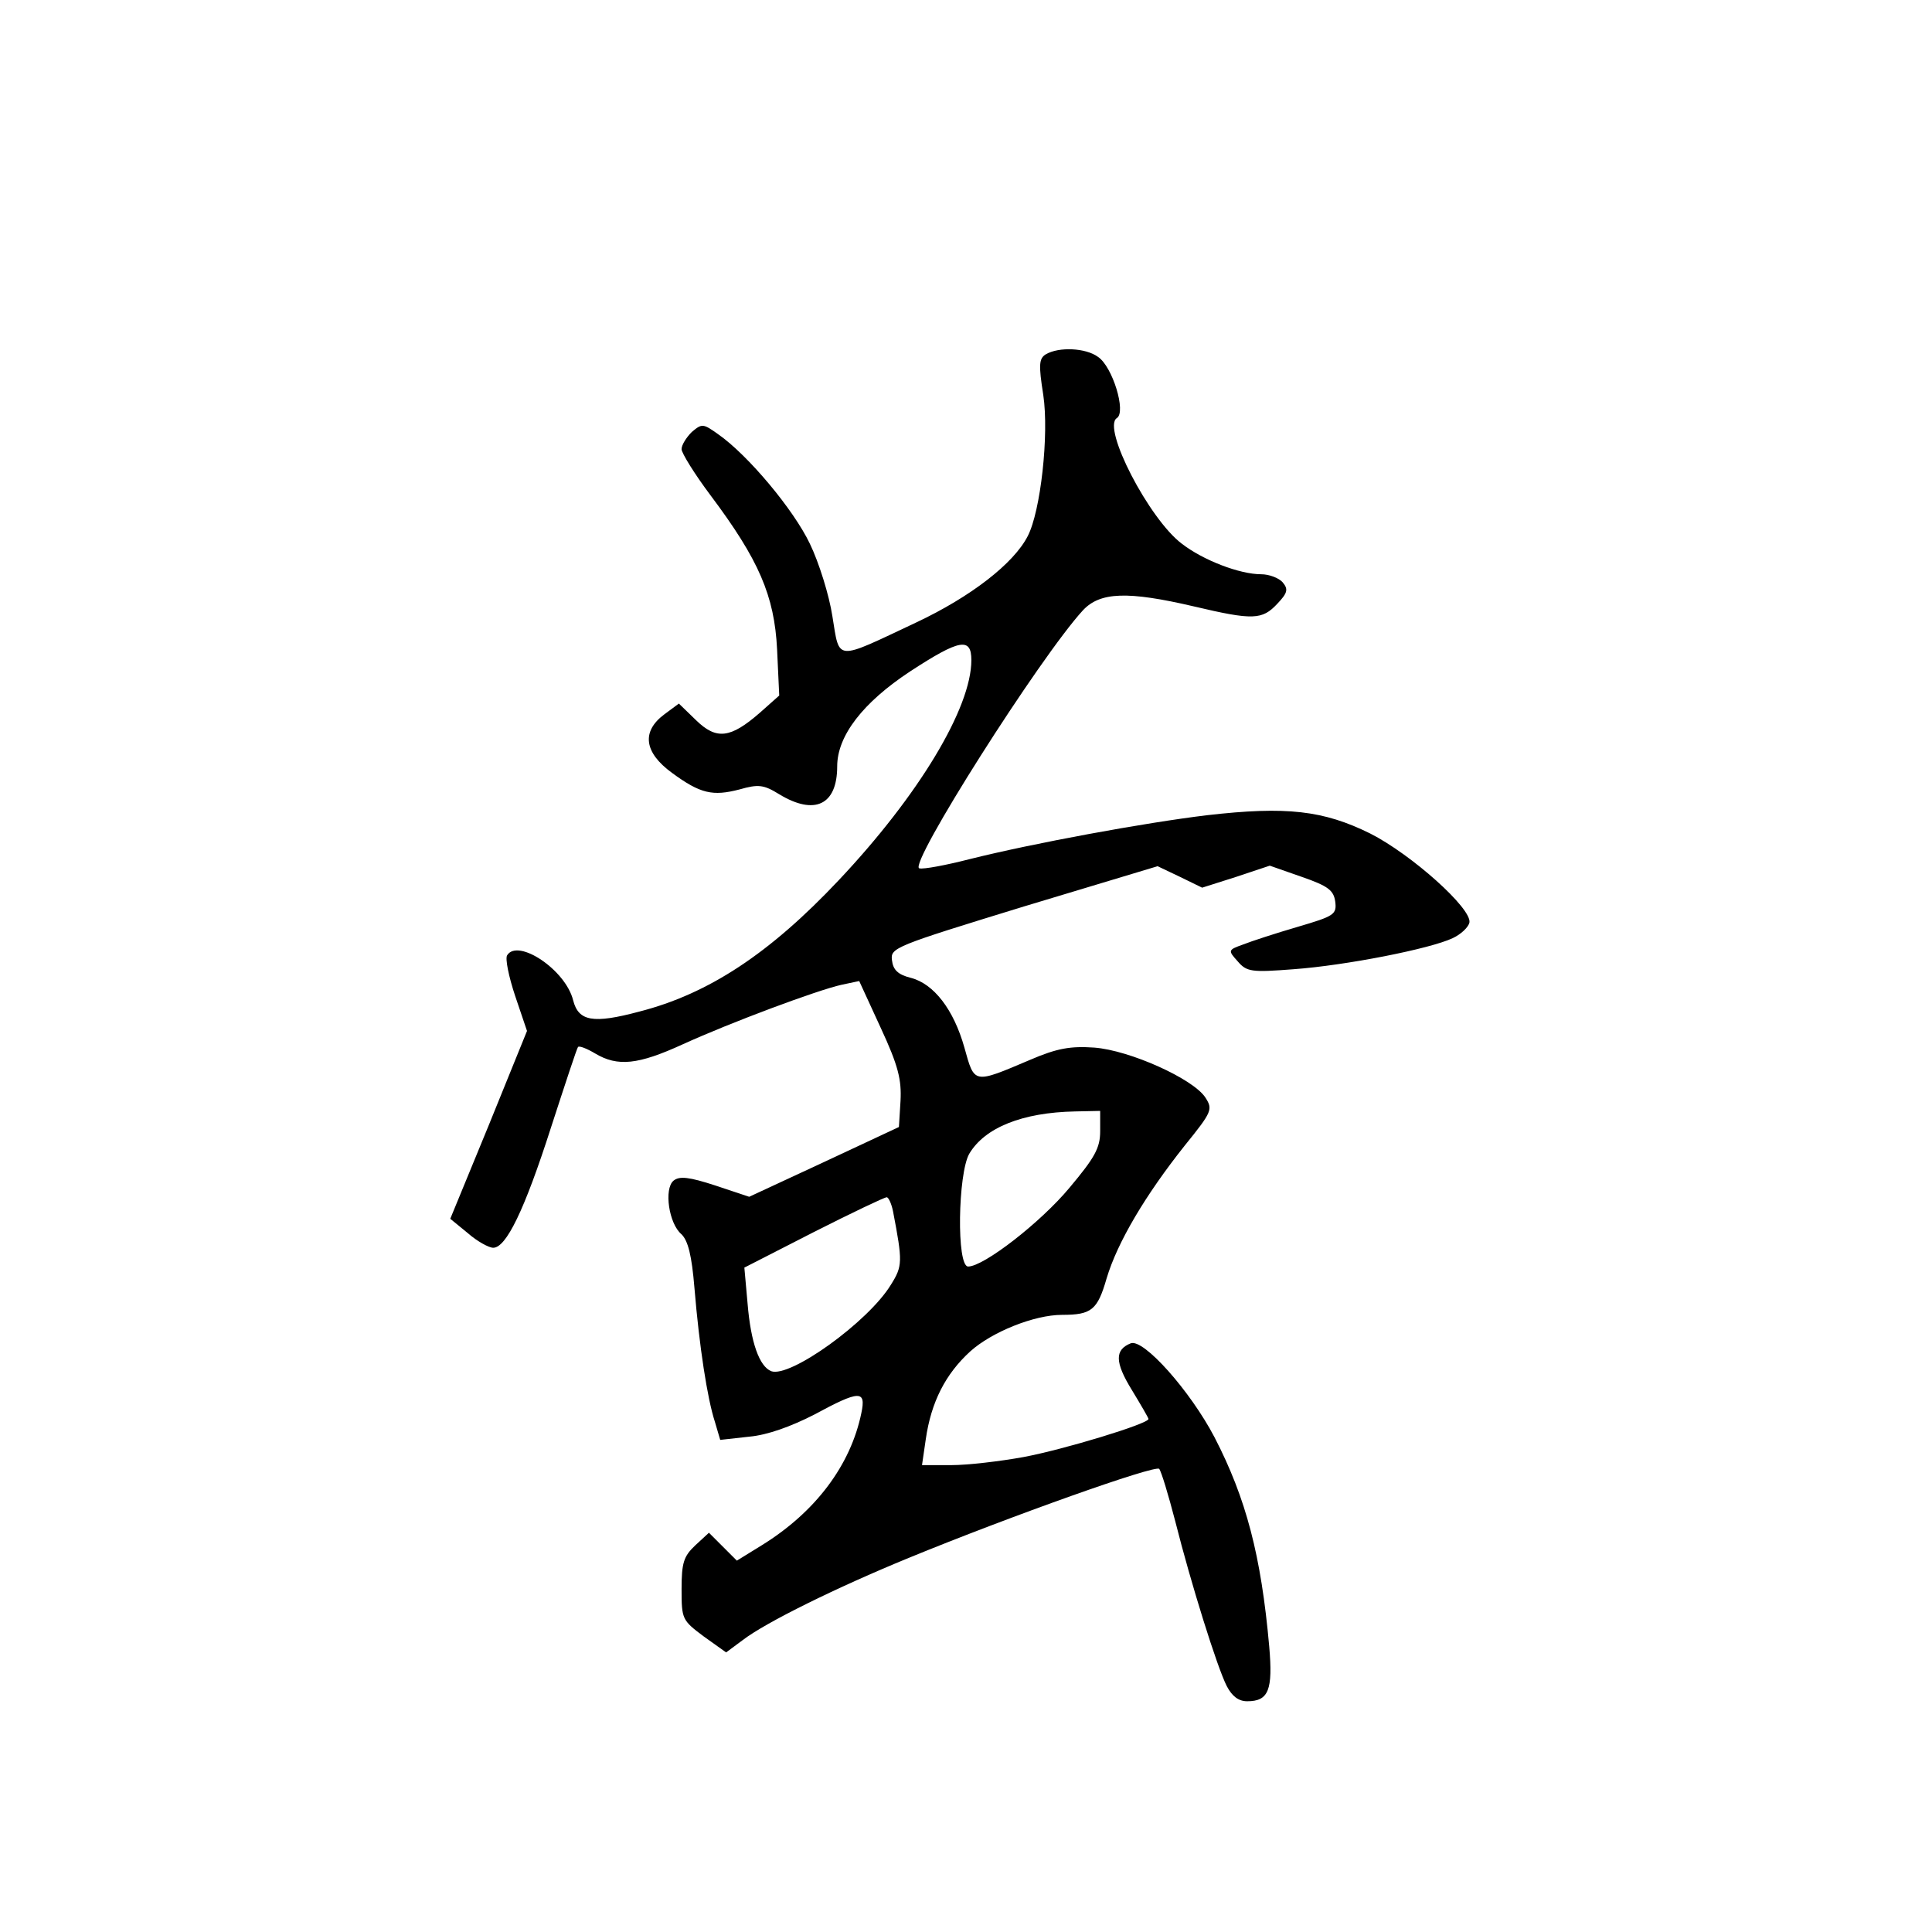 <?xml version="1.0" standalone="no"?>
<!DOCTYPE svg PUBLIC "-//W3C//DTD SVG 20010904//EN"
 "http://www.w3.org/TR/2001/REC-SVG-20010904/DTD/svg10.dtd">
<svg version="1.0" xmlns="http://www.w3.org/2000/svg"
 width="360pt" height="360pt" viewBox="0 0 360 360"
 preserveAspectRatio="xMidYMid meet">
<g transform="translate(0,360) scale(0.1,-0.1)"
fill="#000000" stroke="none">
<path d="M1949 2940 c-13 -8 -14 -19 -5 -76 11 -74 -5 -217 -29 -263 -26 -51
-106 -113 -208 -161 -153 -72 -142 -73 -156 12 -6 39 -25 100 -42 135 -30 63
-115 165 -171 204 -28 20 -30 20 -49 4 -10 -10 -19 -24 -19 -32 0 -7 24 -46
54 -86 90 -120 119 -187 124 -287 l4 -86 -36 -32 c-55 -48 -81 -51 -119 -14
l-32 31 -27 -20 c-43 -32 -38 -71 14 -109 53 -39 76 -44 126 -31 35 10 45 9
74 -9 66 -40 108 -20 108 52 0 57 48 119 136 177 92 60 114 64 114 21 0 -89
-98 -252 -247 -410 -129 -137 -243 -212 -372 -245 -86 -23 -113 -18 -123 21
-14 57 -103 116 -123 84 -4 -6 3 -40 15 -76 l22 -65 -71 -175 -72 -175 33 -27
c17 -15 39 -27 47 -27 24 0 58 69 108 225 26 80 48 147 50 149 2 3 17 -3 32
-12 42 -25 80 -21 163 17 90 41 251 101 296 111 l33 7 40 -87 c33 -71 39 -97
37 -136 l-3 -49 -139 -65 -140 -65 -63 21 c-49 16 -67 18 -78 9 -18 -15 -9
-80 15 -100 12 -12 19 -39 24 -100 9 -109 24 -206 38 -249 l10 -34 54 6 c34 3
78 19 121 41 85 46 97 46 88 3 -20 -97 -85 -184 -185 -246 l-47 -29 -26 26
-26 26 -26 -24 c-21 -20 -25 -32 -25 -81 0 -56 1 -58 41 -88 l42 -30 31 23
c43 33 175 98 309 153 190 78 460 174 467 166 4 -5 17 -48 30 -98 29 -115 78
-272 96 -307 10 -19 22 -28 38 -28 40 0 48 21 41 102 -15 169 -43 276 -102
390 -45 86 -132 184 -156 175 -30 -12 -30 -35 2 -87 17 -28 31 -52 31 -54 0
-9 -158 -57 -233 -71 -44 -8 -104 -15 -134 -15 l-55 0 7 48 c10 70 37 122 83
164 40 36 119 68 171 68 55 0 66 9 83 68 20 67 72 155 146 248 51 63 52 67 38
89 -23 35 -141 88 -207 93 -44 3 -69 -1 -120 -23 -106 -45 -103 -45 -122 23
-20 71 -57 119 -100 130 -24 6 -33 15 -35 33 -3 23 5 26 246 100 l249 75 42
-20 41 -20 63 20 63 21 60 -21 c49 -17 59 -25 62 -46 3 -24 -2 -27 -70 -47
-41 -12 -87 -27 -102 -33 -28 -10 -28 -11 -10 -31 17 -20 26 -21 104 -15 97 7
255 38 297 58 15 7 29 20 31 29 5 26 -108 127 -185 166 -87 43 -156 51 -304
34 -116 -14 -323 -52 -443 -82 -43 -11 -85 -19 -93 -17 -22 5 225 394 305 481
32 34 83 36 207 7 110 -26 127 -25 155 5 19 20 21 27 10 40 -7 8 -25 15 -40
15 -40 0 -108 26 -148 57 -61 46 -149 216 -121 234 18 11 -8 96 -35 114 -23
17 -73 19 -97 5z m101 -1448 c0 -31 -10 -49 -57 -105 -54 -65 -160 -147 -189
-147 -22 0 -19 173 2 210 29 49 99 77 197 79 l47 1 0 -38z m-386 -149 c18 -94
18 -102 -4 -137 -42 -69 -188 -174 -223 -161 -22 9 -38 53 -44 126 l-6 67 129
66 c71 36 132 65 136 65 3 1 9 -11 12 -26z"/>
</g>
</svg>
